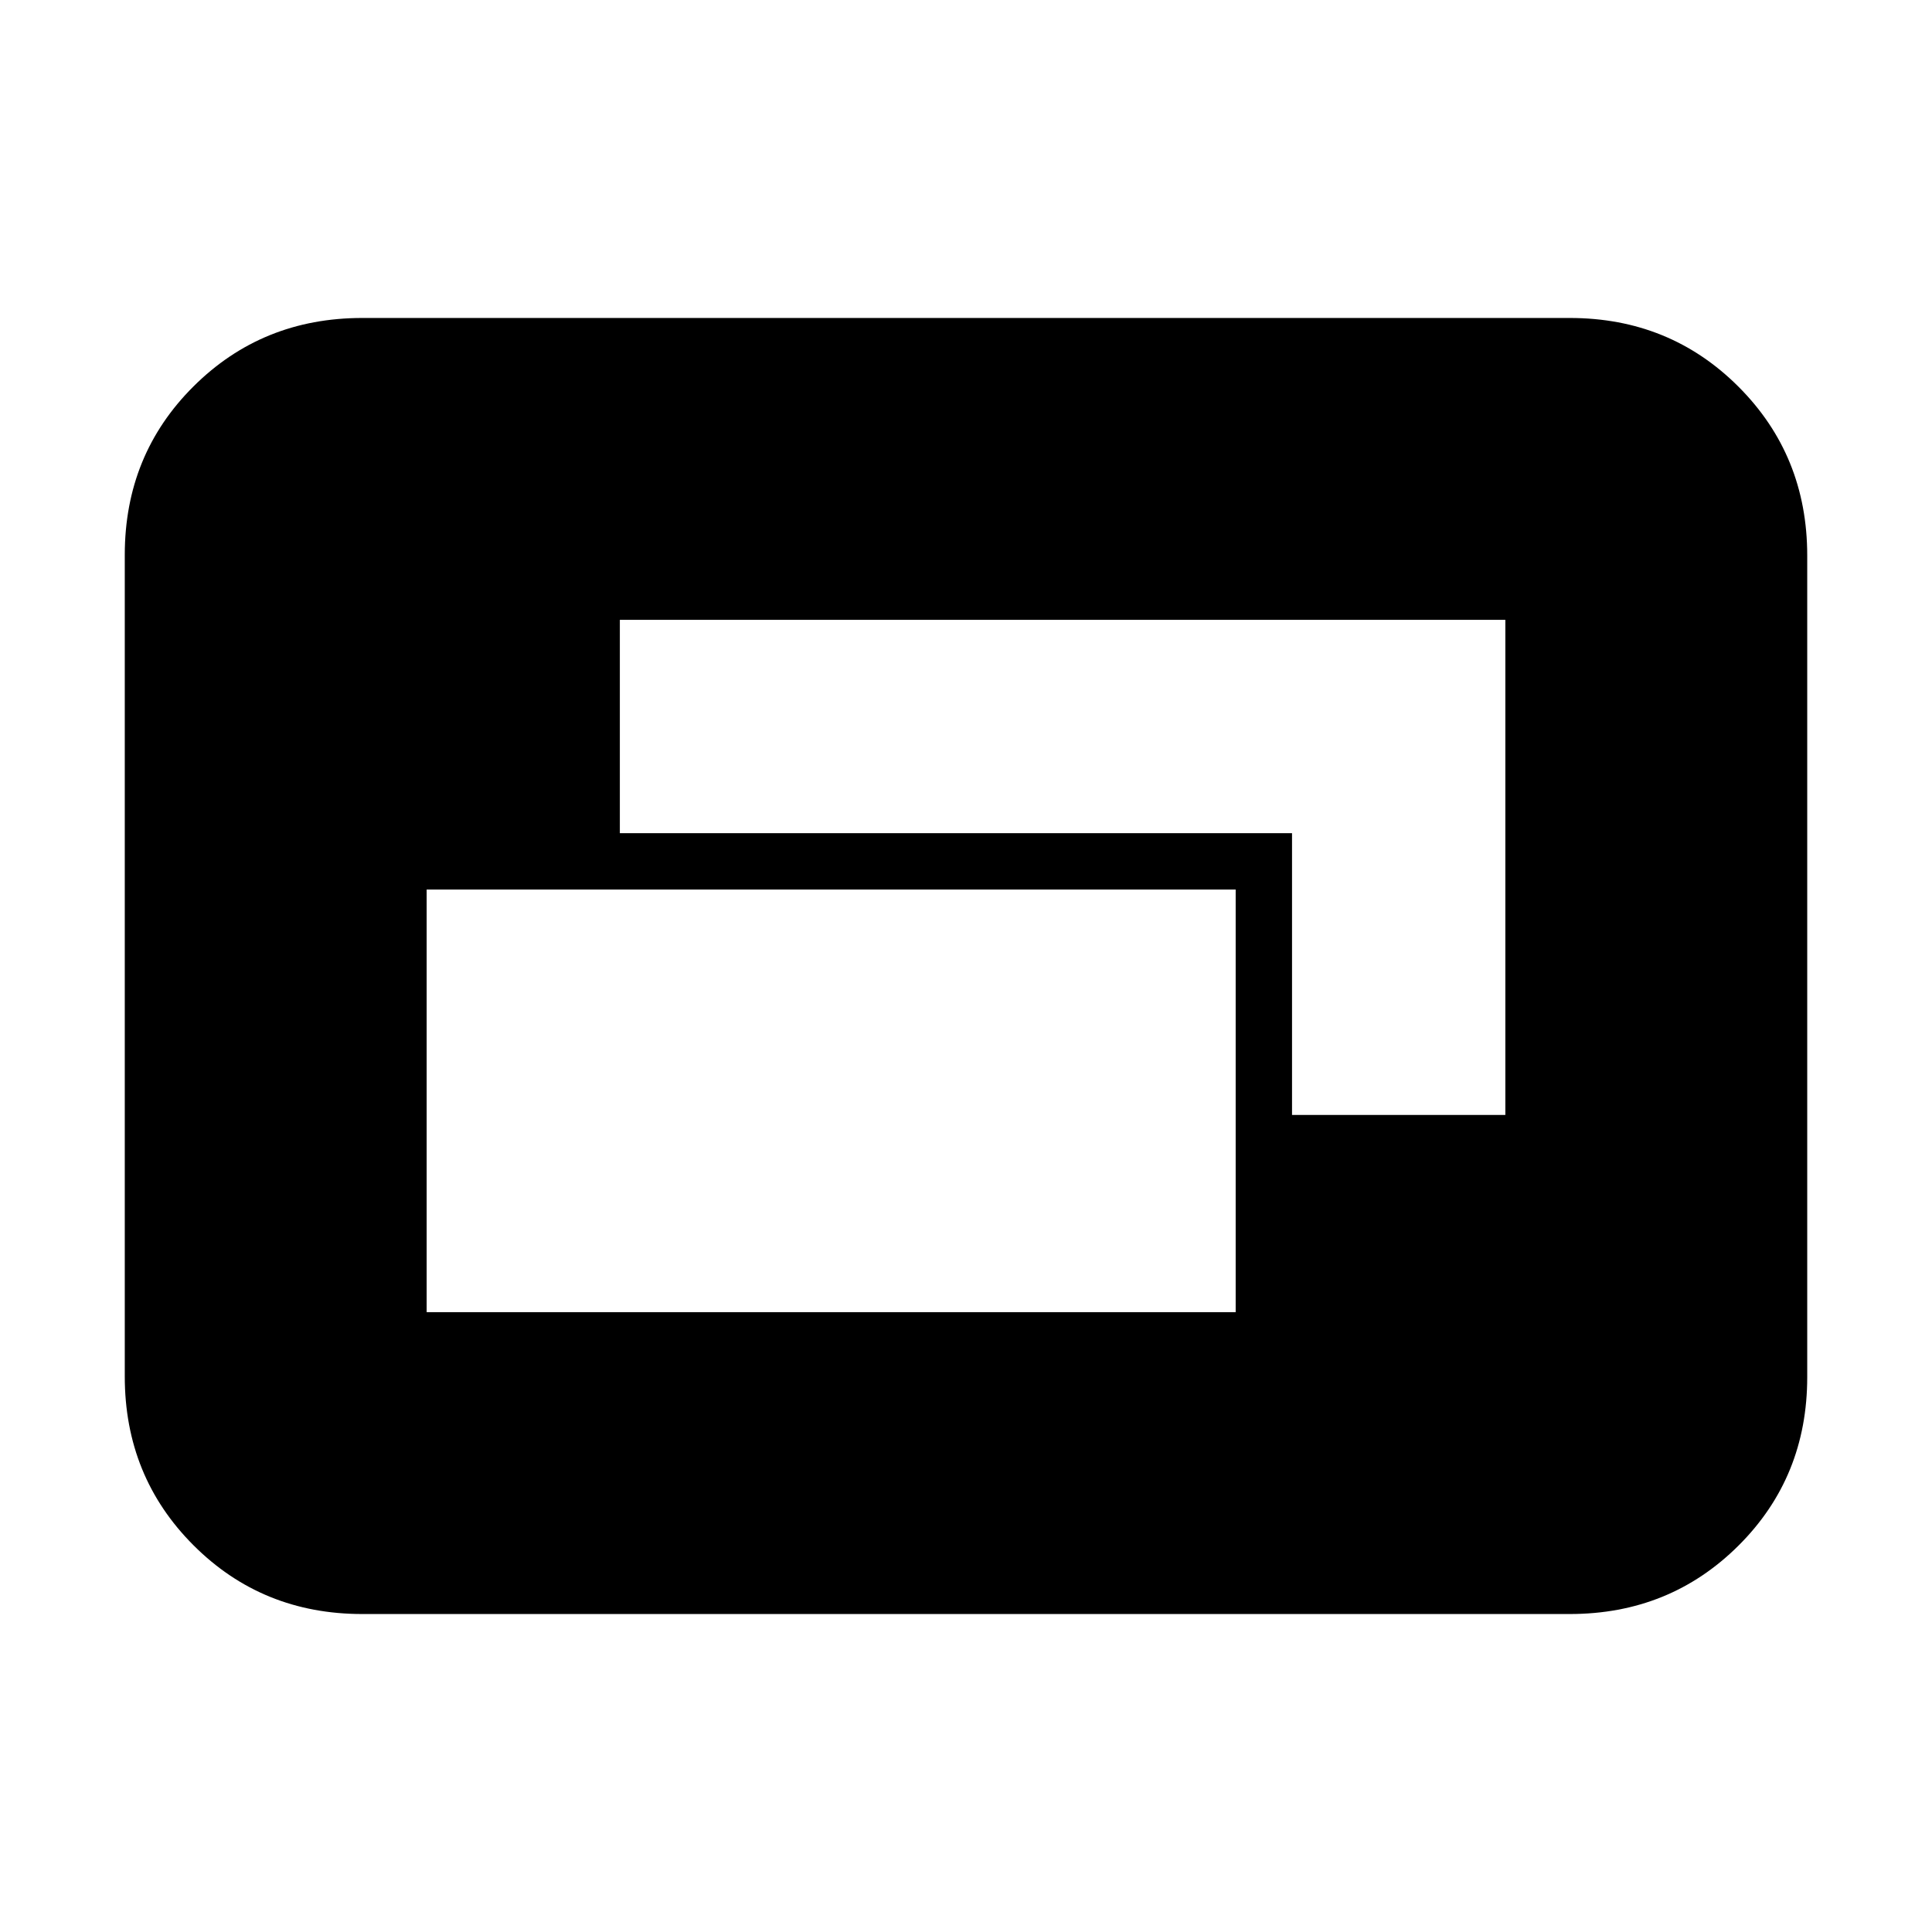 <svg xmlns="http://www.w3.org/2000/svg" height="20" viewBox="0 -960 960 960" width="20"><path d="M212-308h402v-210H212v210Zm430-98h106v-246H308v106h334v140ZM180-158q-49.7 0-83.85-34.16Q62-226.32 62-276.04v-408.24Q62-734 96.15-768T180-802h600q49.7 0 83.85 34.16Q898-733.68 898-683.96v408.24Q898-226 863.85-192T780-158H180Z"/></svg>